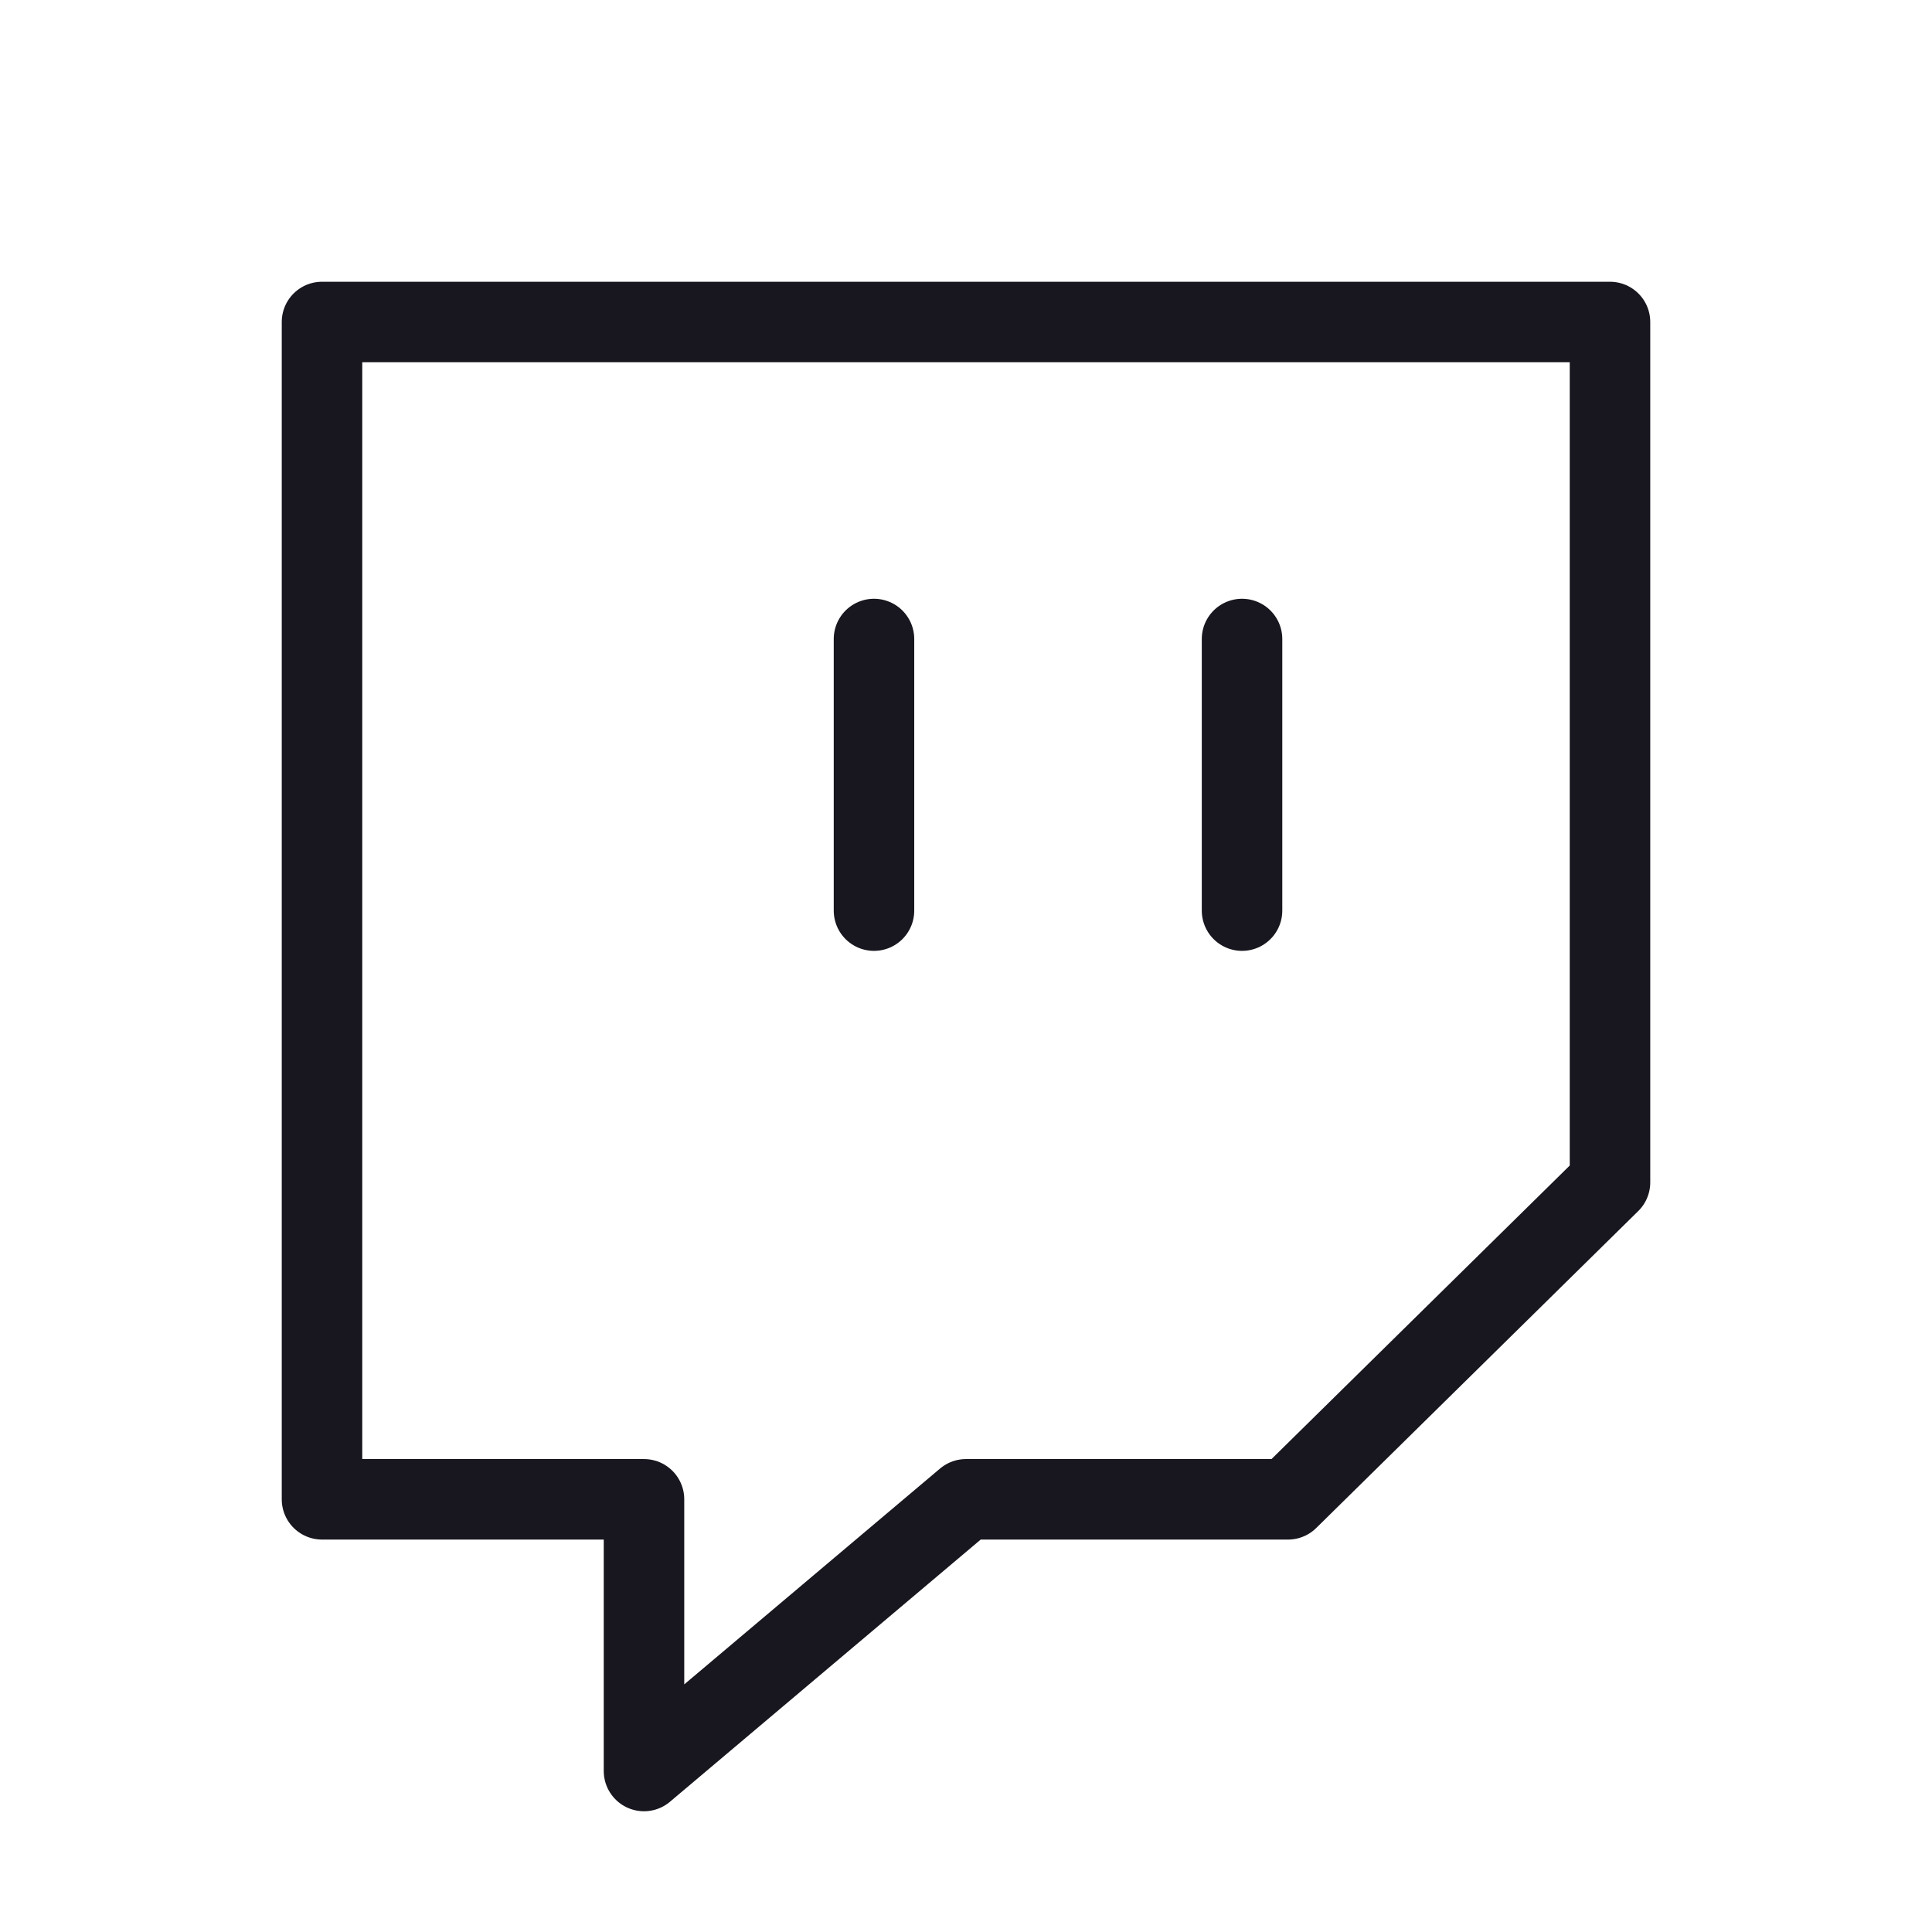<svg width="24" height="24" viewBox="0 0 24 24" fill="none" xmlns="http://www.w3.org/2000/svg">
<path d="M10.857 7.938V11.312M15.429 7.938V11.312M4 4H20V14.688L16 18.625H12L8 22V18.625H4V4Z" stroke="#18161E" stroke-linecap="round" stroke-linejoin="round"/>
</svg>

